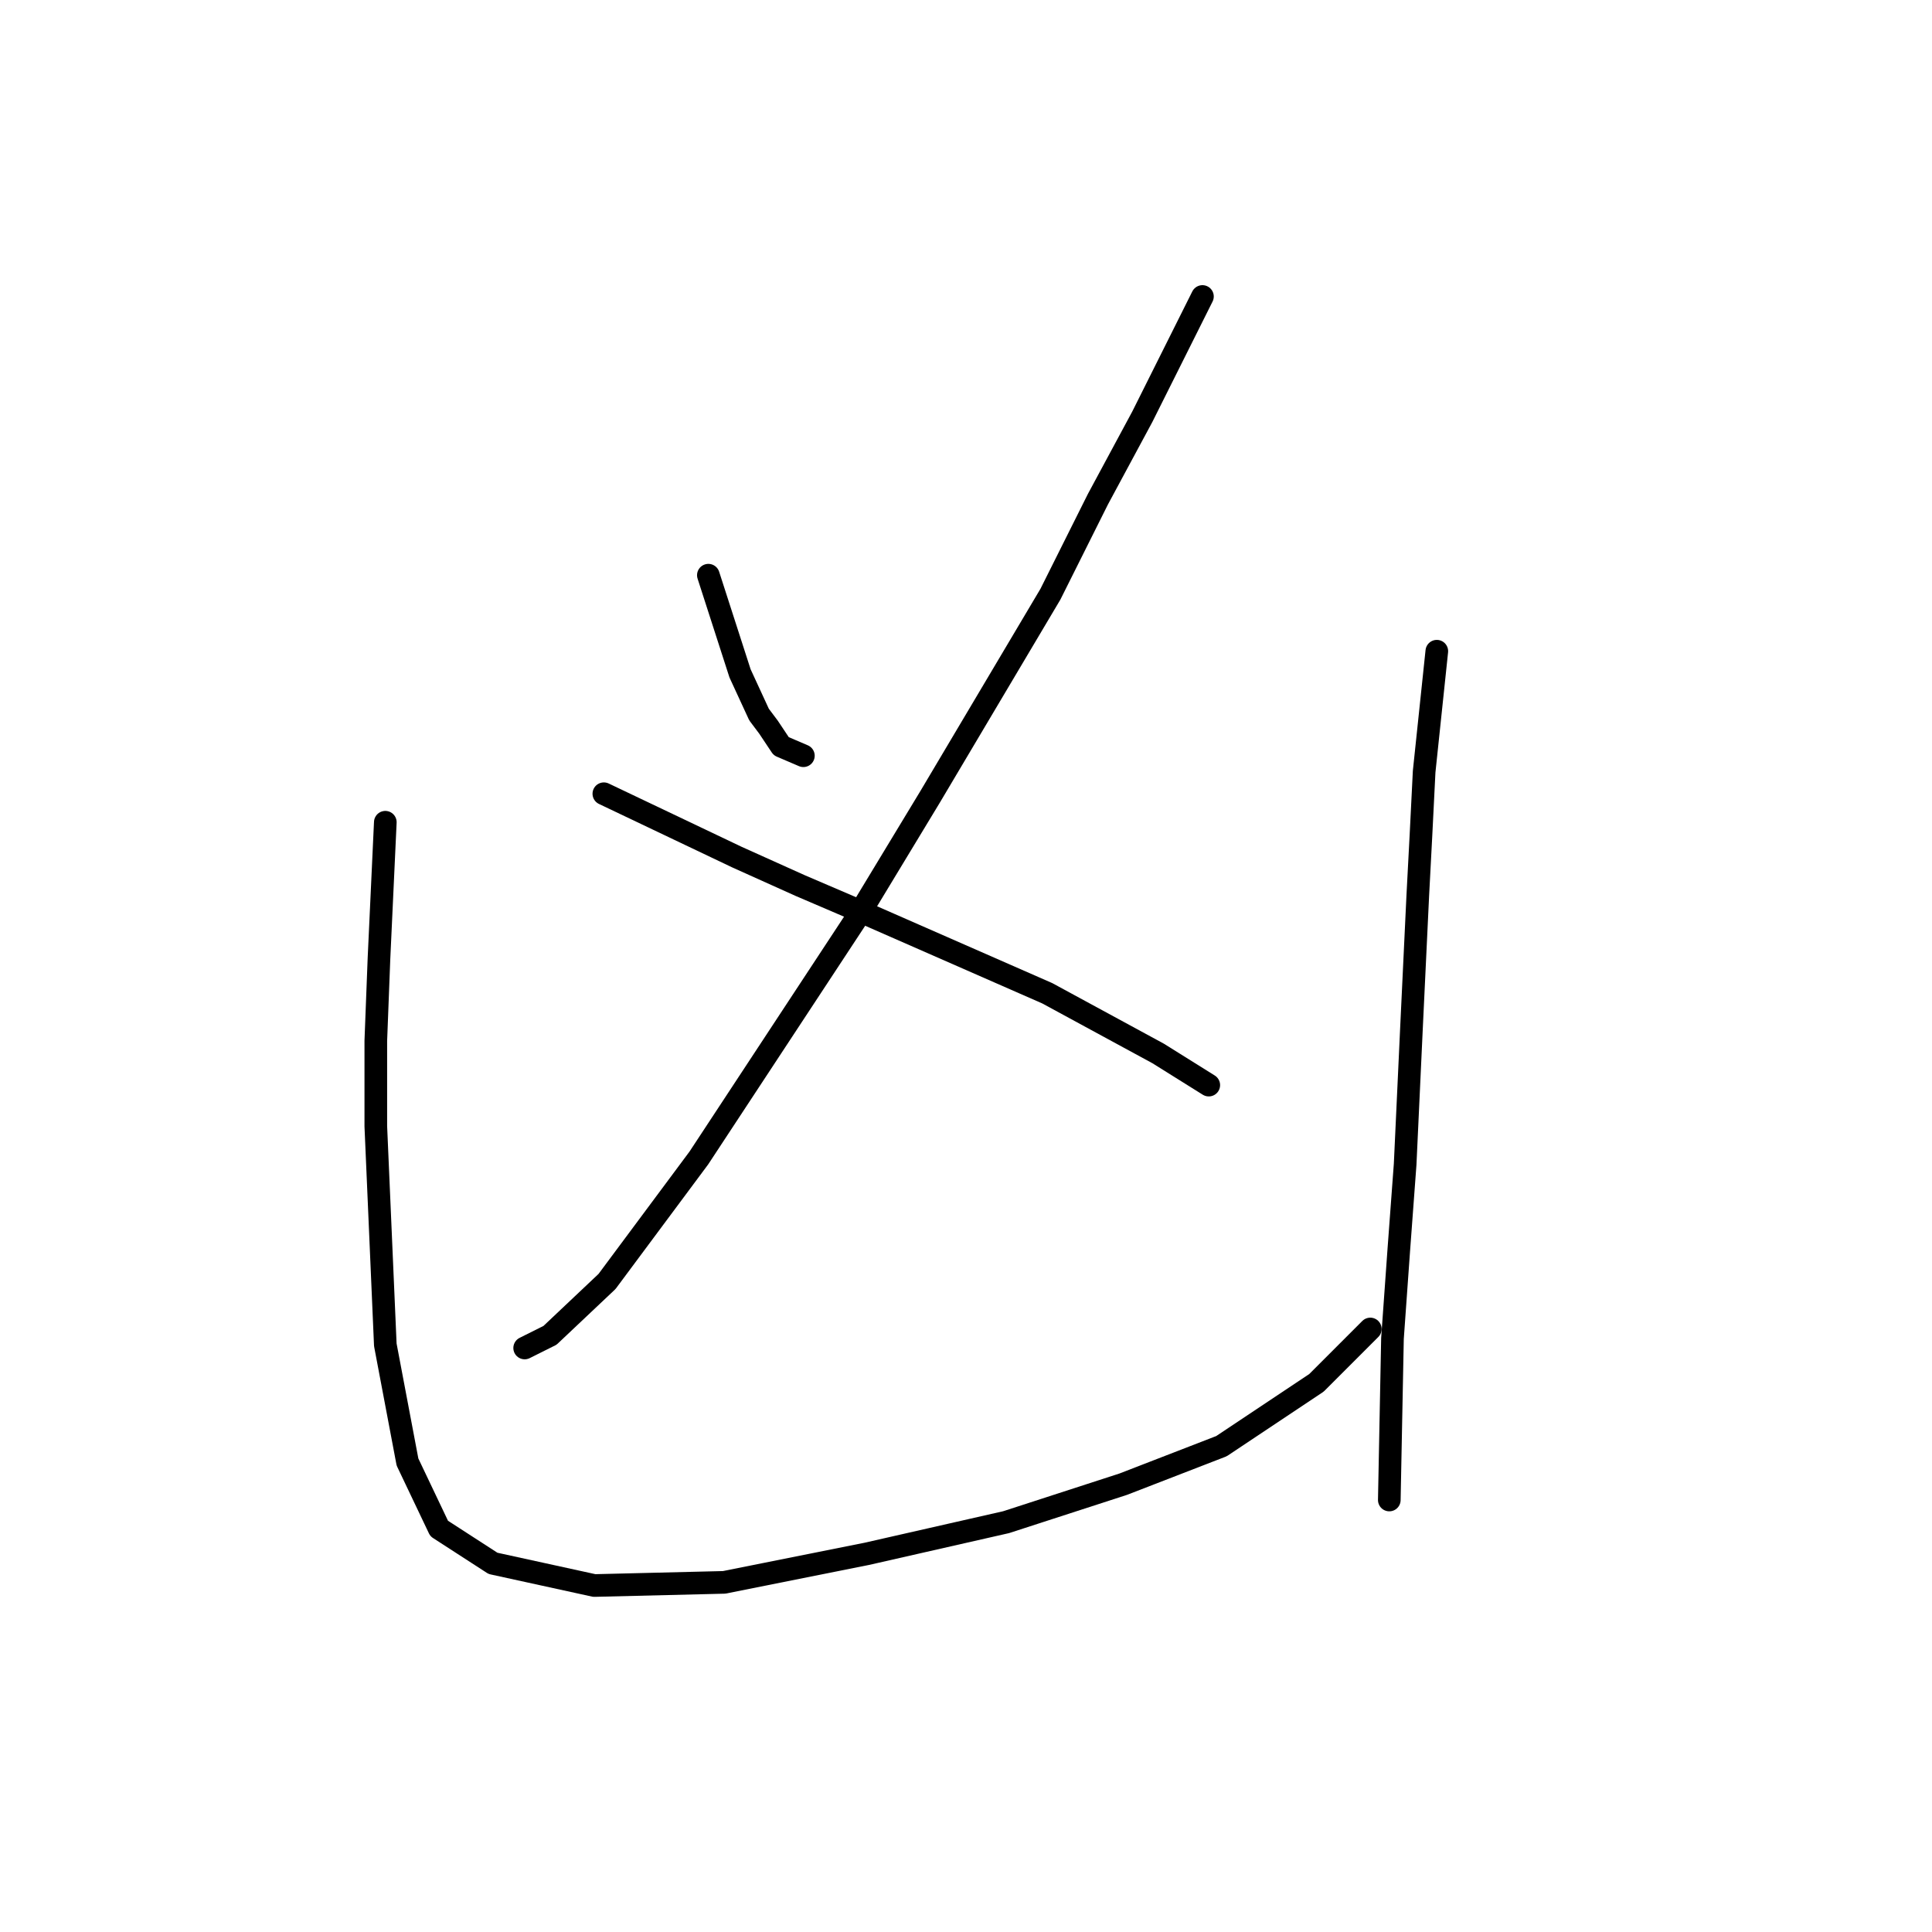 <?xml version="1.0" standalone="no"?>
    <svg width="256" height="256" xmlns="http://www.w3.org/2000/svg" version="1.1">
    <polyline stroke="black" stroke-width="3" stroke-linecap="round" fill="transparent" stroke-linejoin="round" points="93.862 76.217 98.059 89.226 100.577 94.682 101.836 96.361 103.514 98.879 106.452 100.138 106.452 100.138 " />
        <polyline stroke="black" stroke-width="3" stroke-linecap="round" fill="transparent" stroke-linejoin="round" points="159.33 39.286 151.356 55.233 145.481 66.145 139.186 78.735 123.239 105.593 113.586 121.541 92.603 153.435 80.433 169.802 72.879 176.937 69.521 178.615 69.521 178.615 " />
        <polyline stroke="black" stroke-width="3" stroke-linecap="round" fill="transparent" stroke-linejoin="round" points="80.013 105.174 97.639 113.567 106.032 117.344 114.845 121.121 138.766 131.613 153.455 139.586 160.169 143.783 160.169 143.783 " />
        <polyline stroke="black" stroke-width="3" stroke-linecap="round" fill="transparent" stroke-linejoin="round" points="51.056 108.951 50.217 126.996 49.797 137.908 49.797 149.239 51.056 178.196 53.994 193.723 58.19 202.536 65.325 207.153 78.754 210.09 95.96 209.671 114.845 205.894 133.311 201.697 148.838 196.661 161.848 191.625 174.438 183.232 181.572 176.097 181.572 176.097 " />
        <polyline stroke="black" stroke-width="3" stroke-linecap="round" fill="transparent" stroke-linejoin="round" points="190.385 86.289 188.707 102.236 188.287 110.629 187.867 118.603 187.028 136.229 186.189 154.275 185.349 165.606 184.51 177.356 184.09 198.759 184.09 198.759 " />
        </svg>